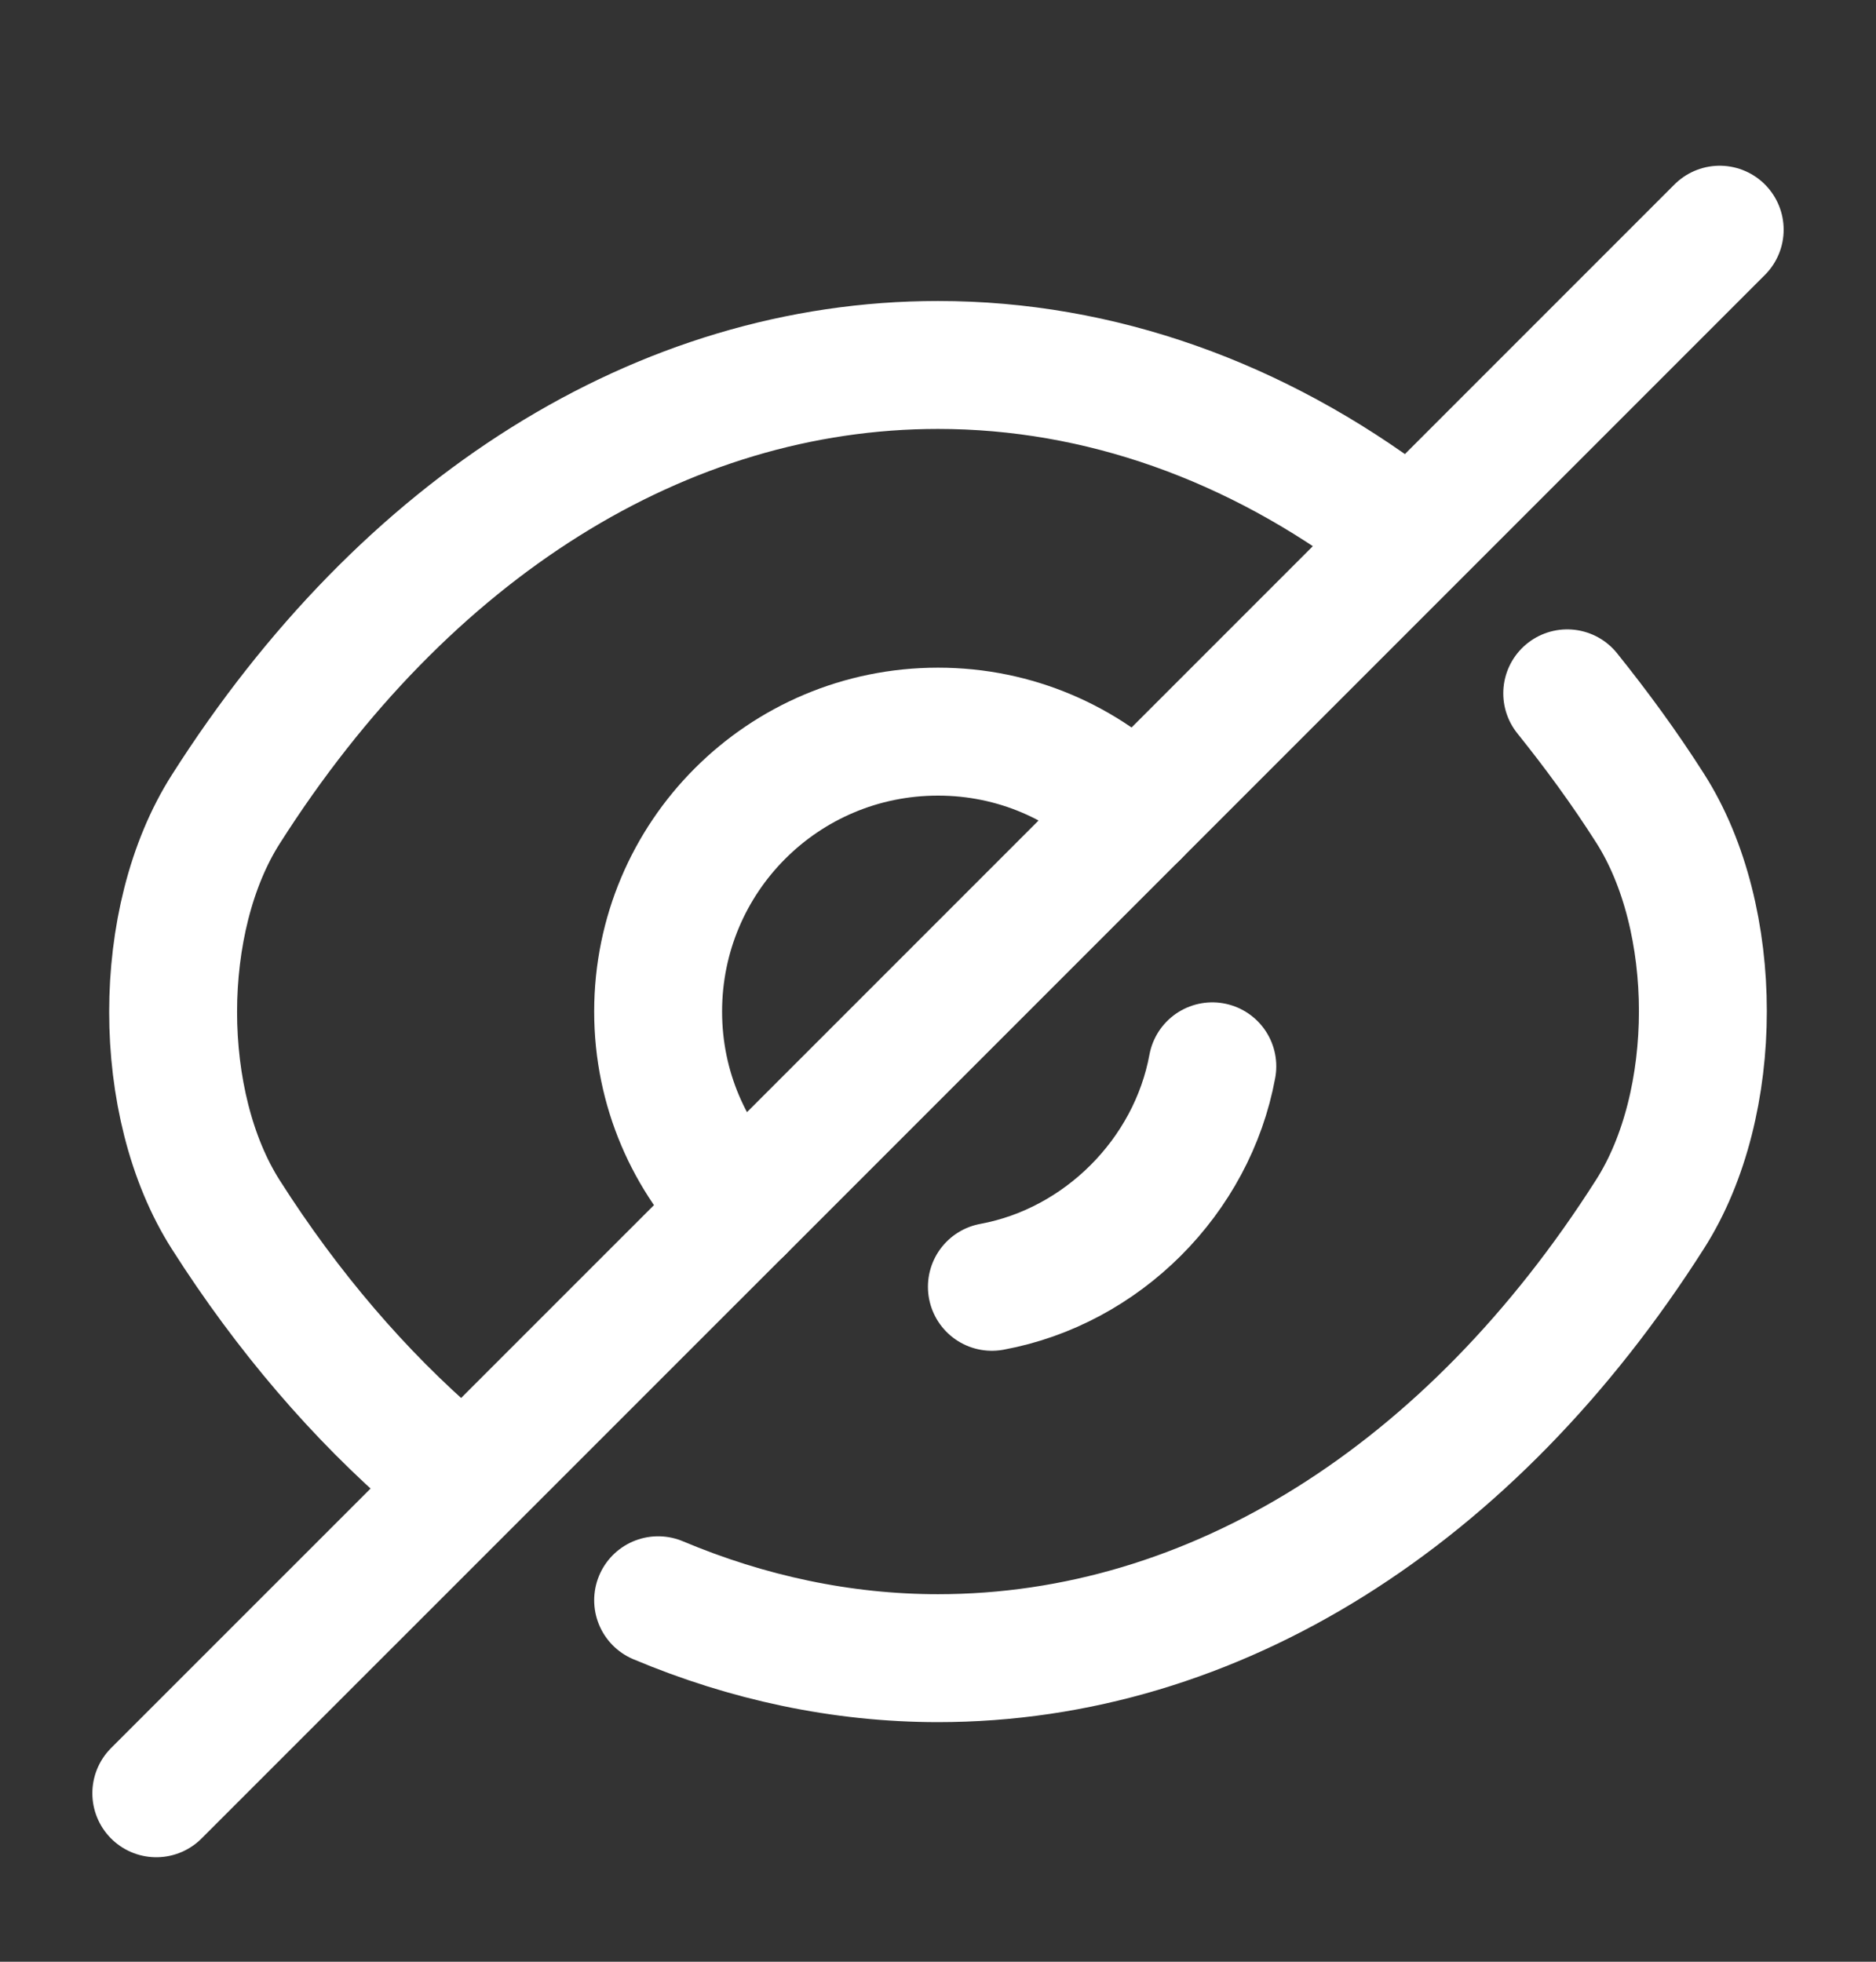 <svg viewBox="0 0 22 23" fill="none" xmlns="http://www.w3.org/2000/svg">
<rect x="0" y="0" width="22" height="23" fill="#333333" stroke="none"/>
<path d="M13.319 9.541L8.681 14.179C8.085 13.583 7.718 12.767 7.718 11.86C7.718 10.045 9.185 8.578 11 8.578C11.908 8.578 12.723 8.945 13.319 9.541Z" stroke="white" stroke-width="1.5" stroke-linecap="round" stroke-linejoin="round"/>
<path d="M16.335 6.149C14.731 4.939 12.898 4.279 11 4.279C7.764 4.279 4.748 6.186 2.649 9.486C1.824 10.778 1.824 12.951 2.649 14.243C3.373 15.38 4.217 16.361 5.133 17.149" stroke="white" stroke-width="1.5" stroke-linecap="round" stroke-linejoin="round"/>
<path d="M7.718 18.762C8.763 19.202 9.873 19.441 11 19.441C14.236 19.441 17.252 17.534 19.351 14.234C20.176 12.941 20.176 10.769 19.351 9.476C19.048 9 18.718 8.551 18.379 8.129" stroke="white" stroke-width="1.5" stroke-linecap="round" stroke-linejoin="round"/>
<path d="M14.217 12.502C13.979 13.794 12.925 14.849 11.632 15.087" stroke="white" stroke-width="1.5" stroke-linecap="round" stroke-linejoin="round"/>
<path d="M8.681 14.178L1.833 21.025" stroke="white" stroke-width="1.5" stroke-linecap="round" stroke-linejoin="round"/>
<path d="M20.167 2.693L13.319 9.541" stroke="white" stroke-width="1.5" stroke-linecap="round" stroke-linejoin="round"/>
</svg>

